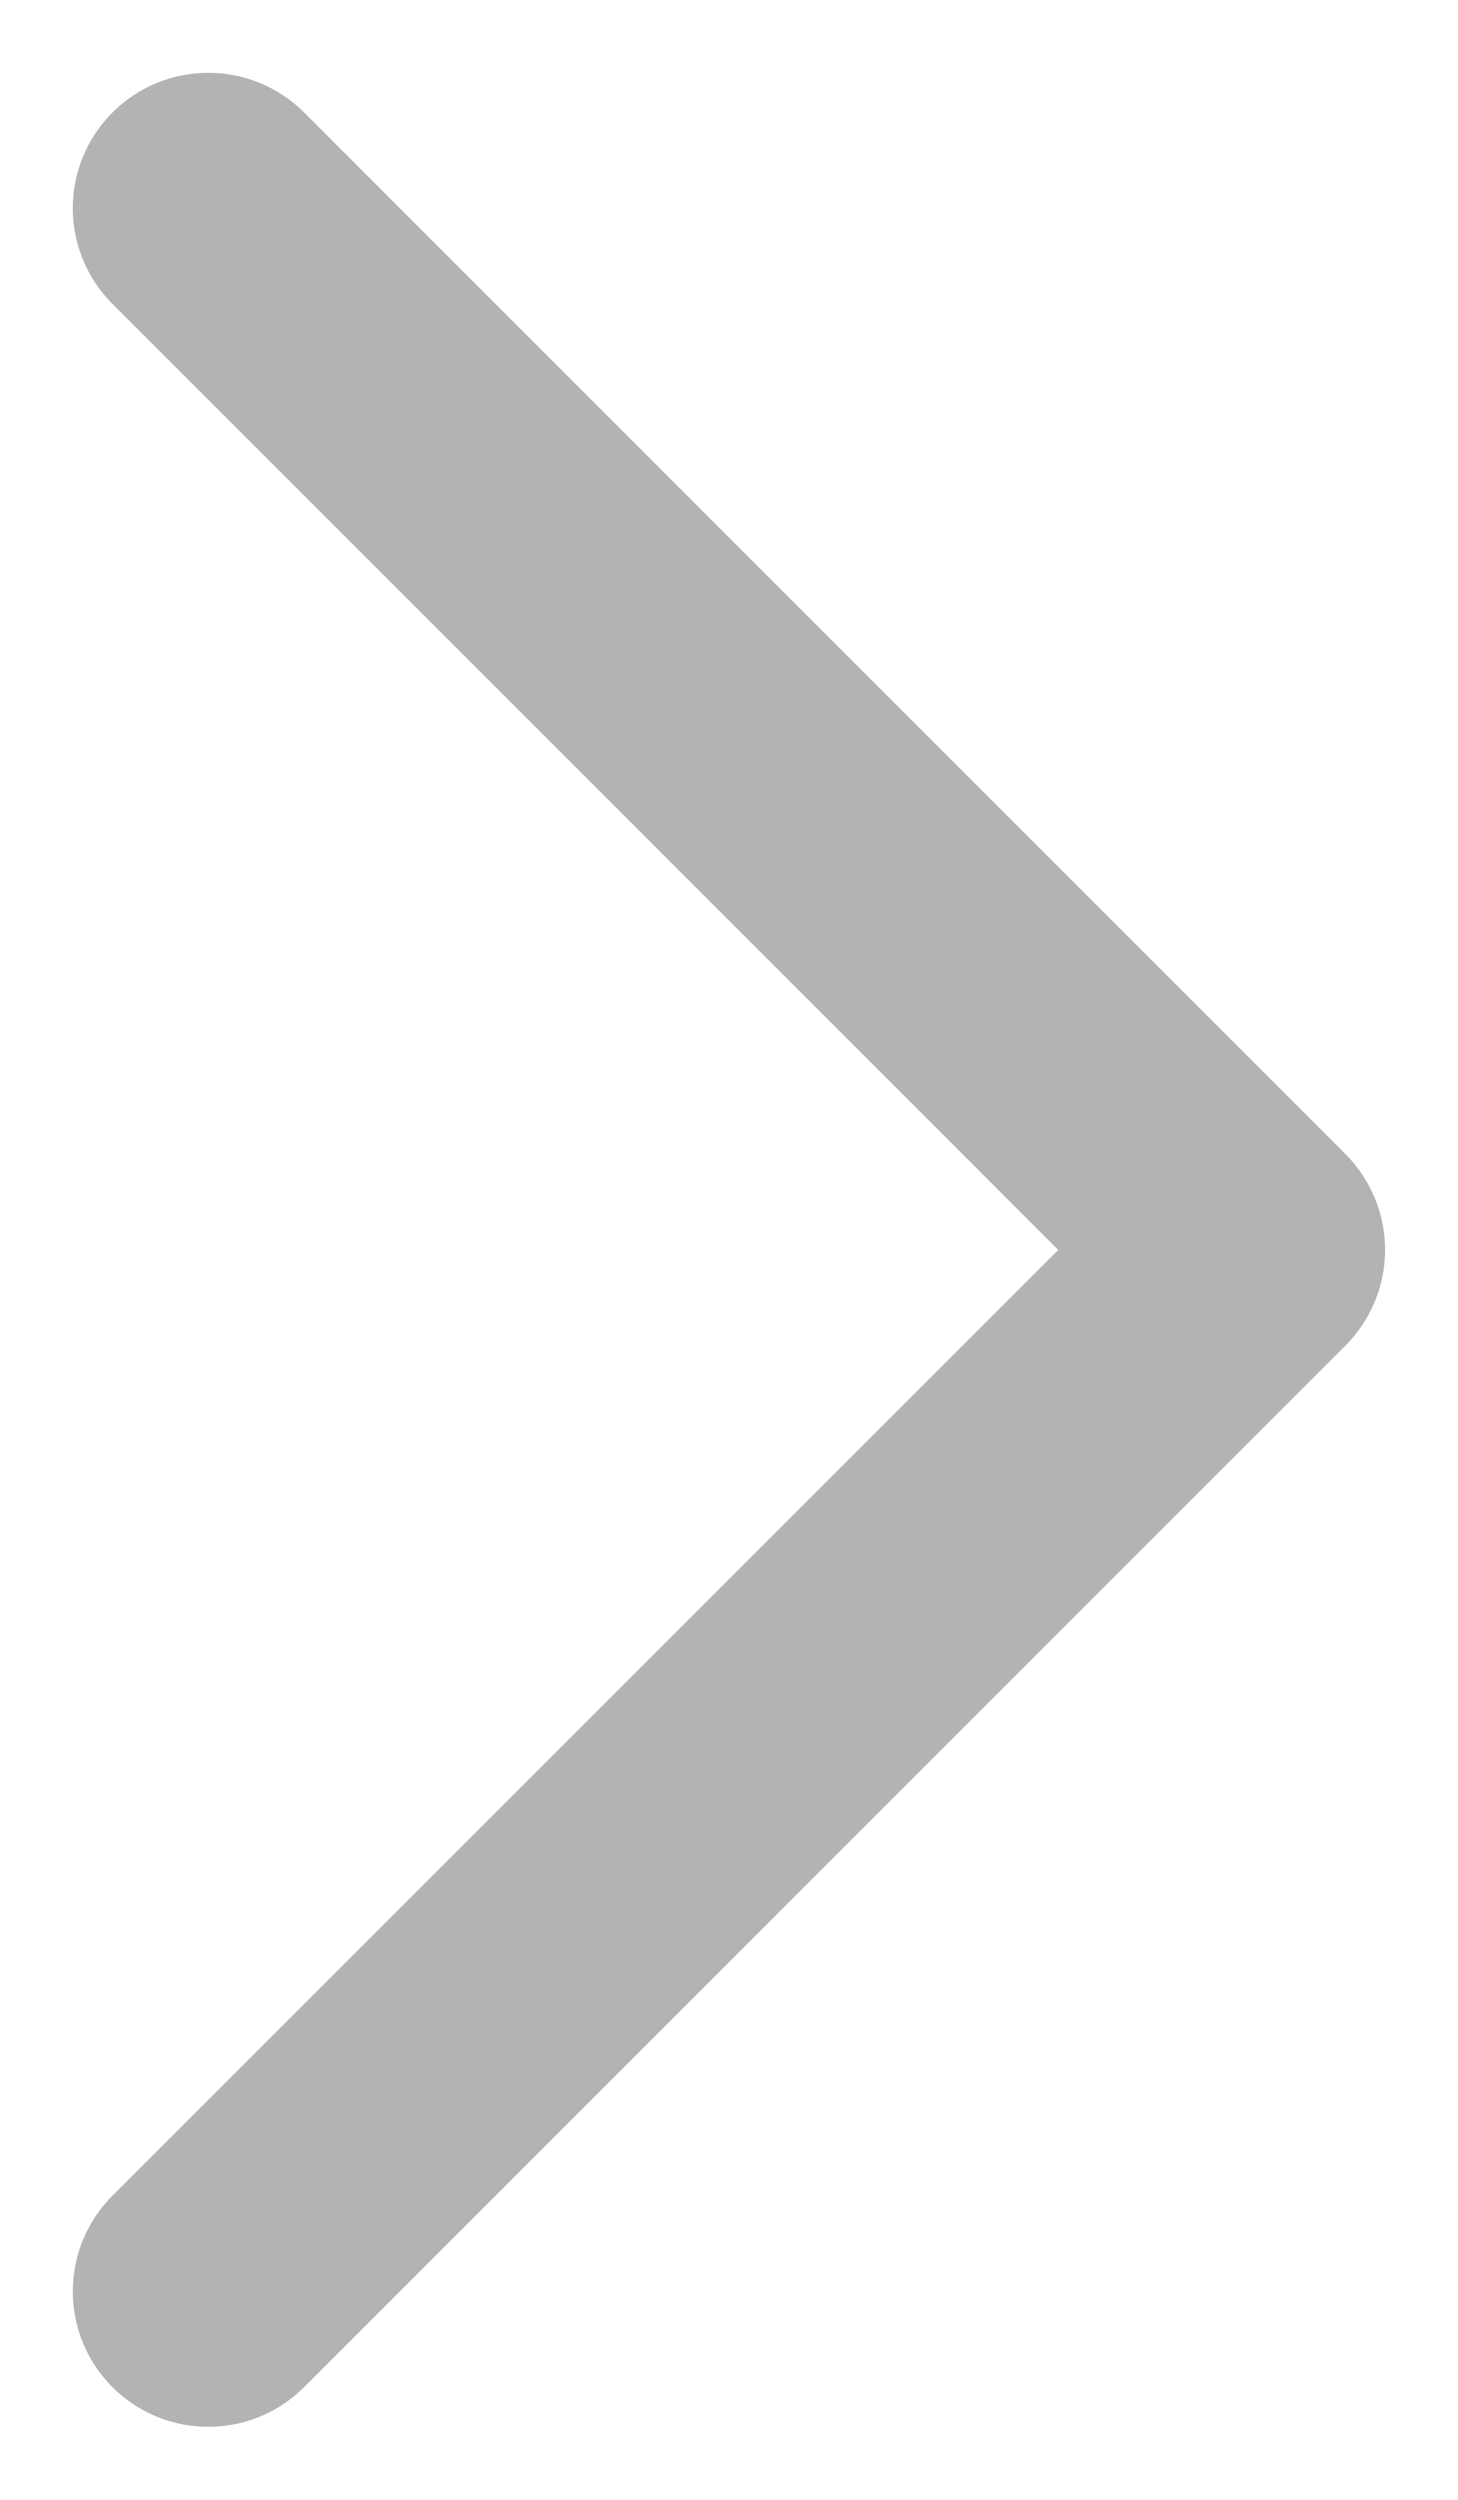 <svg width="7" height="12" viewBox="0 0 7 12" fill="none" xmlns="http://www.w3.org/2000/svg">
<path fill-rule="evenodd" clip-rule="evenodd" d="M6.65 6C6.65 6.172 6.581 6.337 6.46 6.459L1.46 11.459C1.206 11.713 0.794 11.713 0.54 11.459C0.286 11.205 0.286 10.794 0.54 10.54L5.081 6L0.54 1.459C0.286 1.205 0.286 0.794 0.54 0.54C0.794 0.286 1.206 0.286 1.46 0.54L6.46 5.54C6.581 5.662 6.65 5.827 6.65 6Z" fill="#B3B3B3"/>
</svg>
